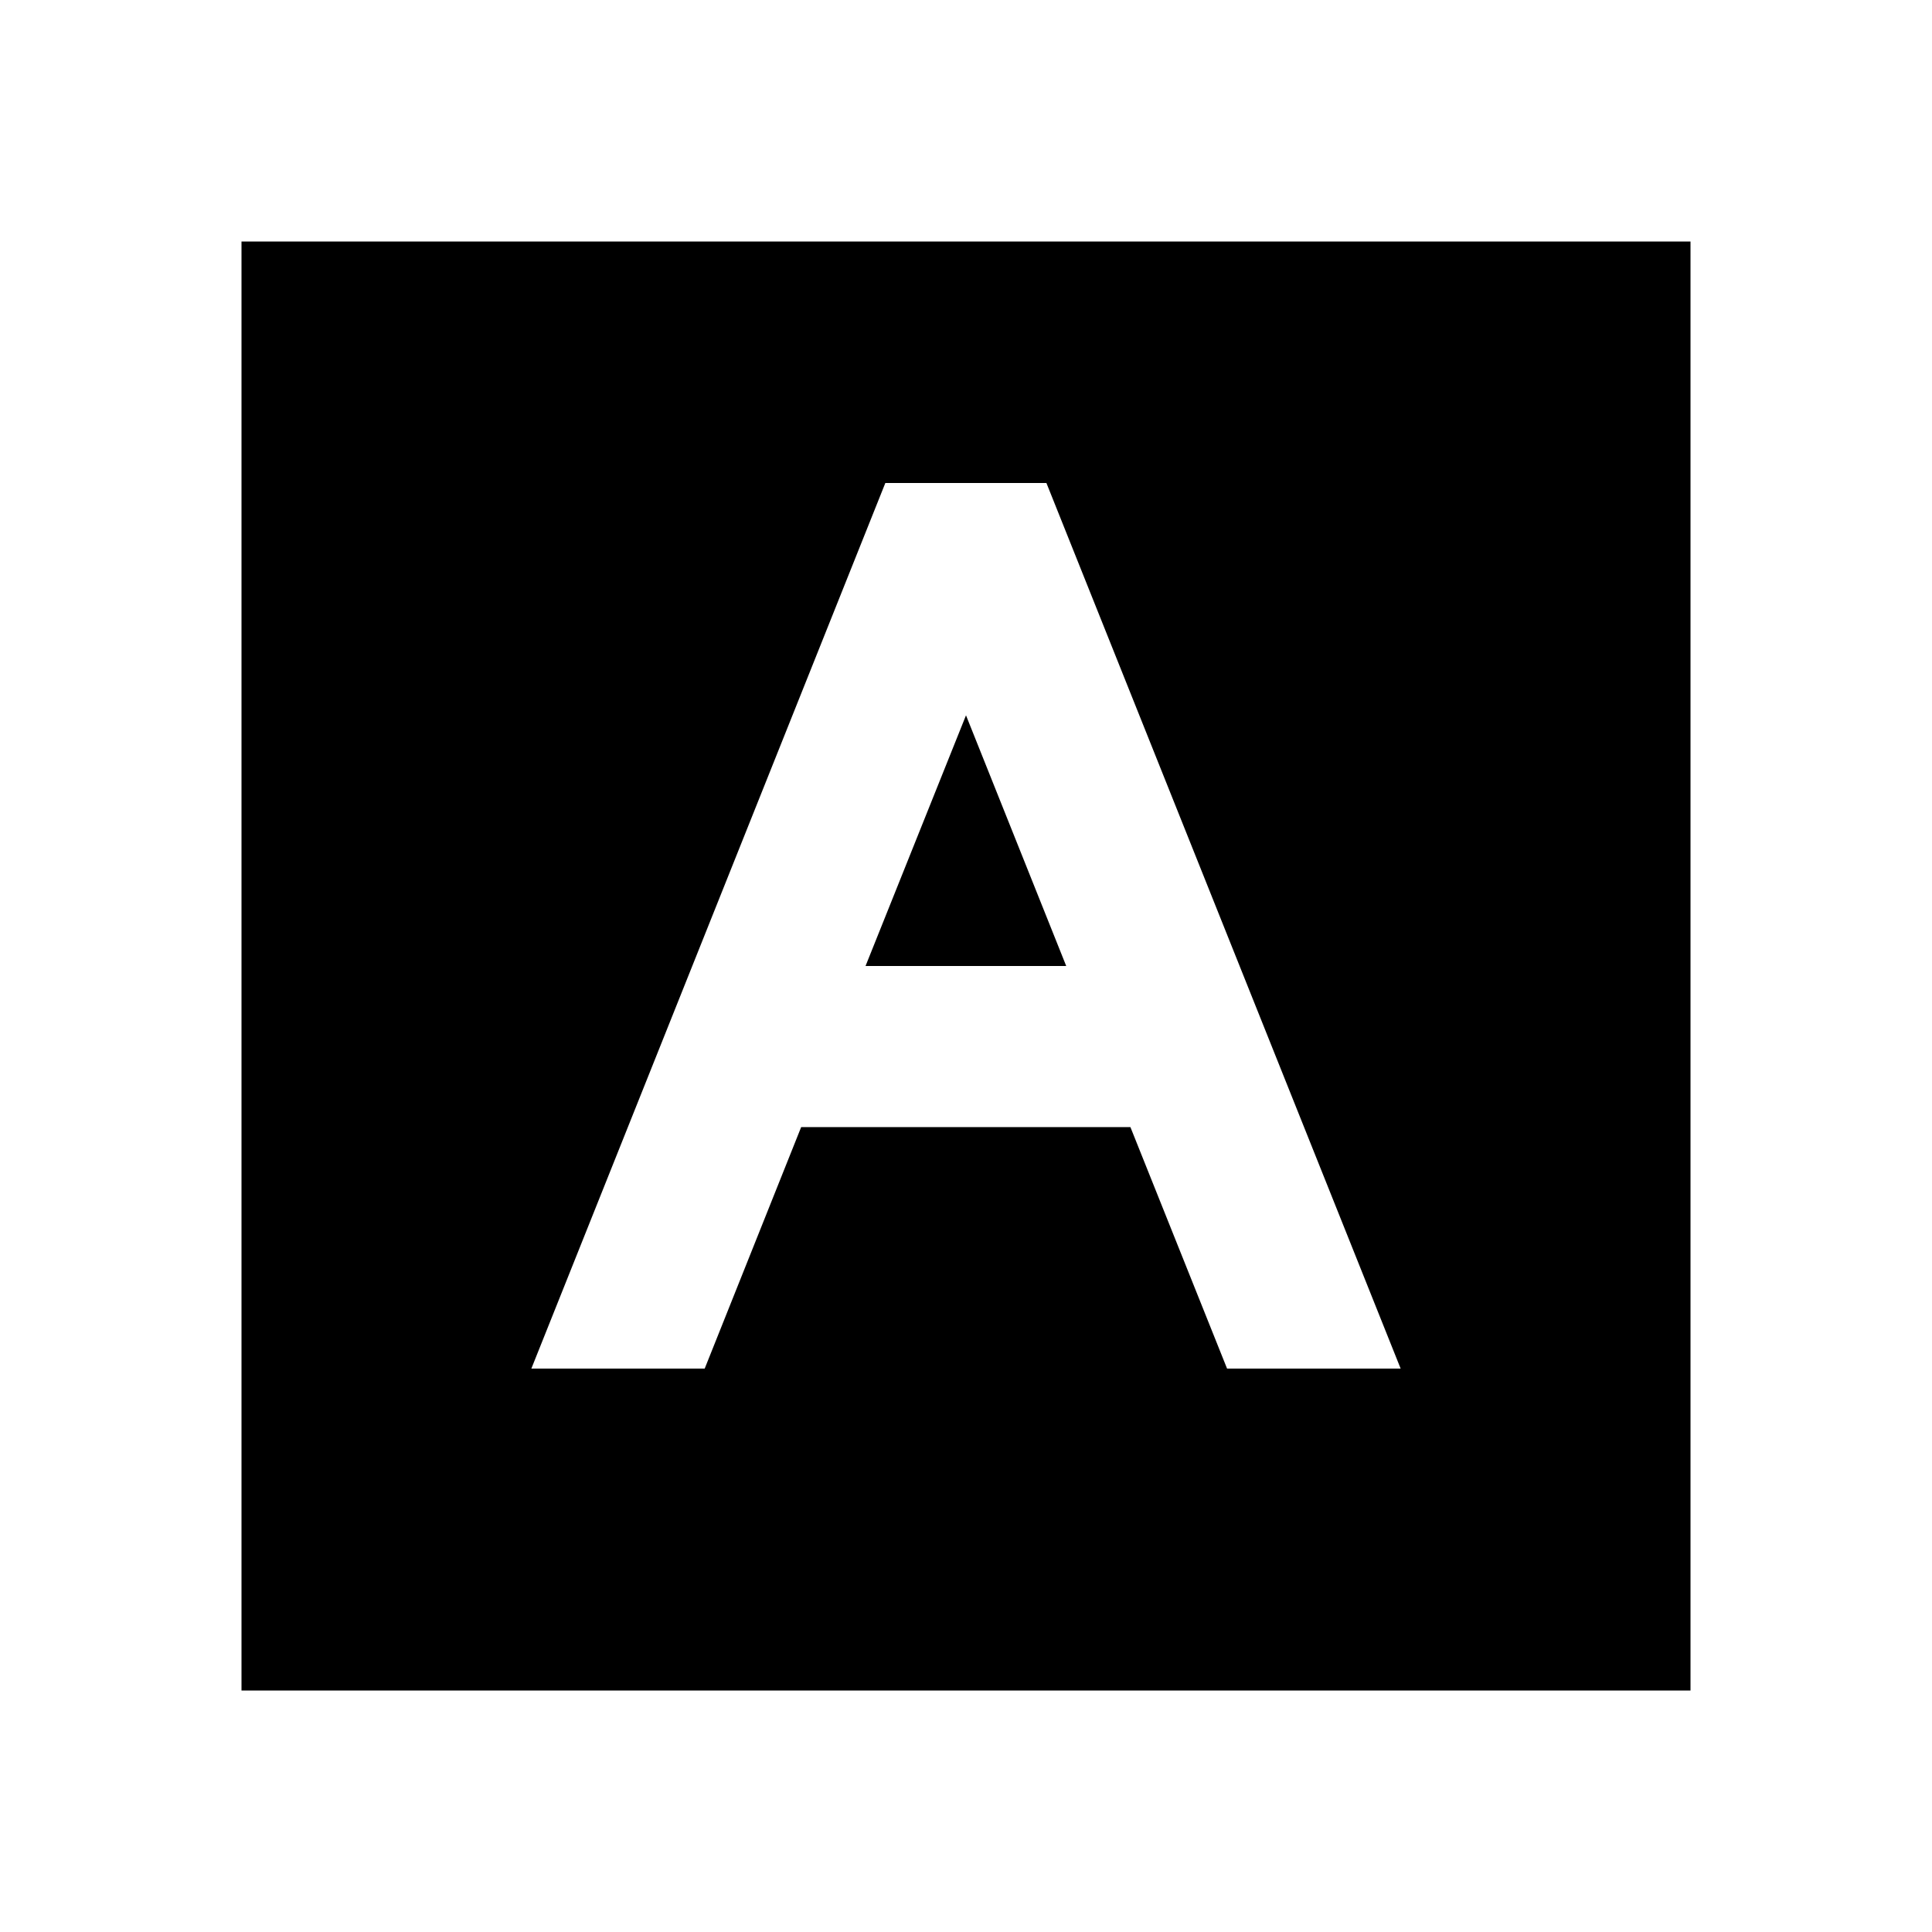 <?xml version="1.0" encoding="UTF-8"?>
<svg xmlns="http://www.w3.org/2000/svg" xmlns:xlink="http://www.w3.org/1999/xlink" width="32" height="32" viewBox="0 0 32 32" version="1.1">
<g id="surface1">
<path style=" stroke:none;fill-rule:nonzero;fill:rgb(0%,0%,0%);fill-opacity:1;" d="M 28 4 L 28 28 L 4 28 L 4 4 Z M 17.332 8 L 14.664 8 L 8.801 22.668 L 11.672 22.668 L 13.27 18.668 L 18.723 18.668 L 20.324 22.668 L 23.199 22.668 Z M 16 11.848 L 17.66 16 L 14.336 16 Z M 16 11.848 "/>
</g>
</svg>
